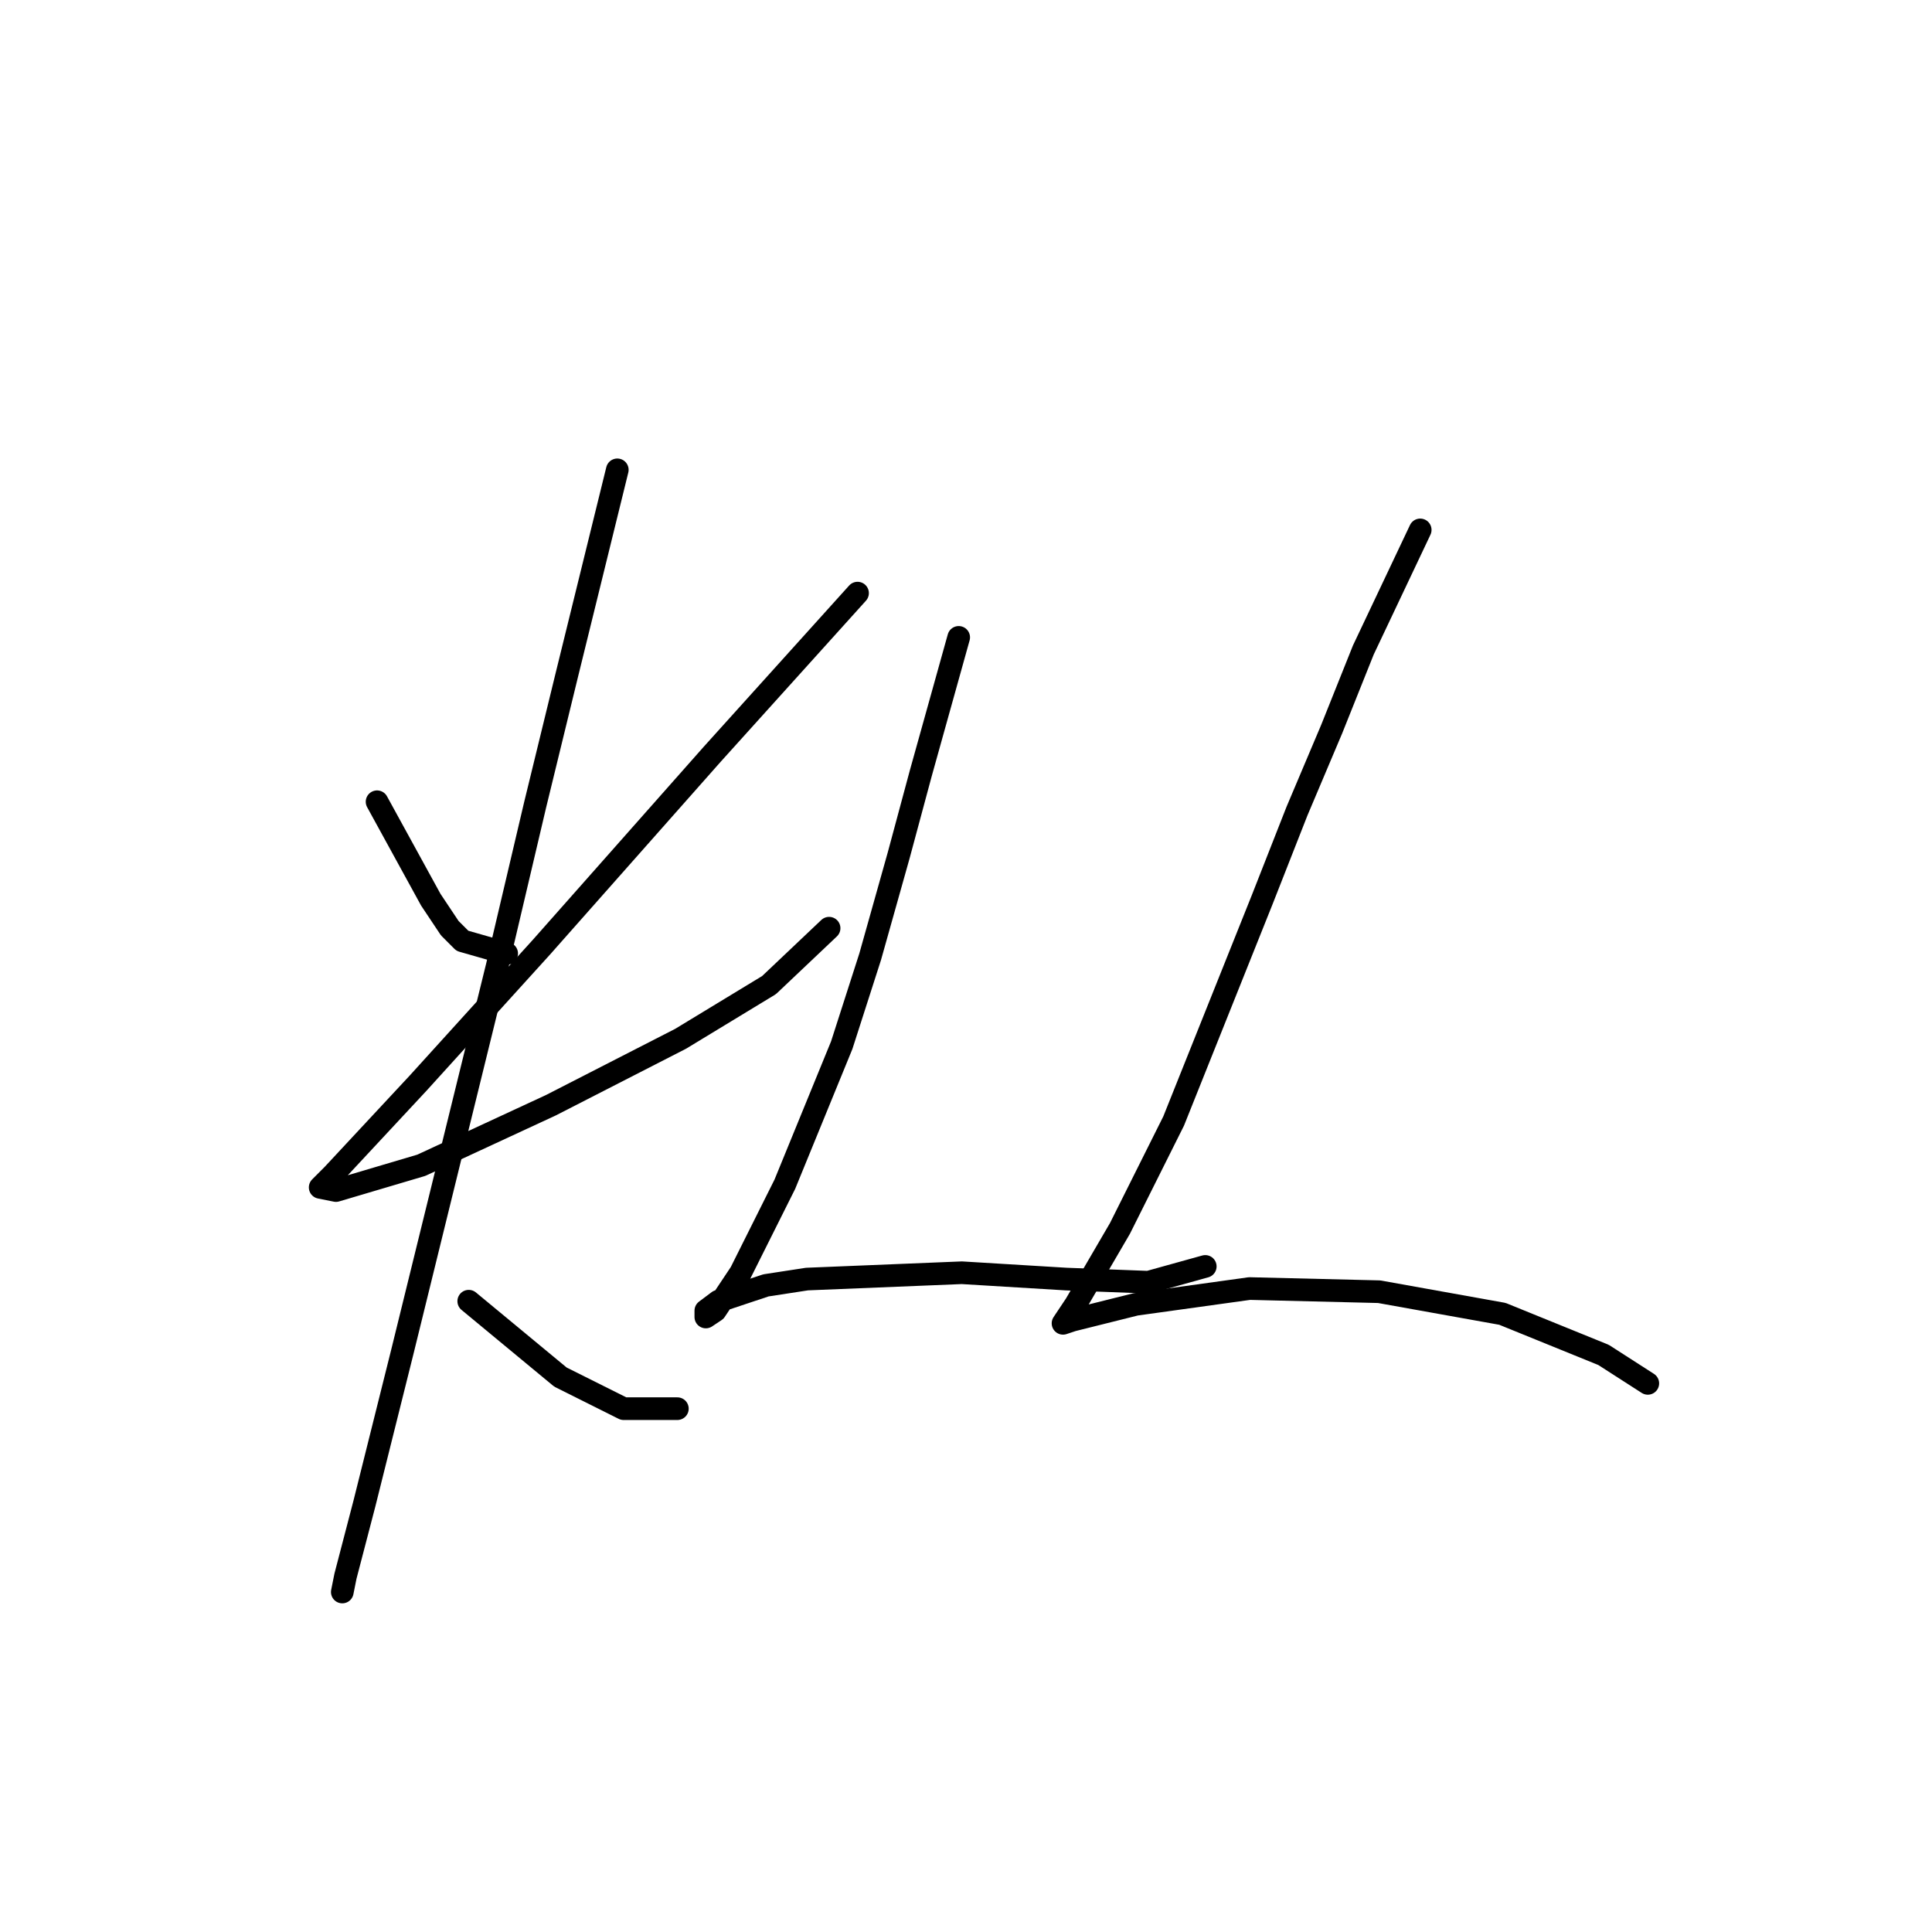 <?xml version="1.0" standalone="no"?>
    <svg width="256" height="256" xmlns="http://www.w3.org/2000/svg" version="1.1">
    <polyline stroke="black" stroke-width="3" stroke-linecap="round" fill="transparent" stroke-linejoin="round" points="49.963 106.235 57.084 119.22 59.597 122.99 61.273 124.665 67.137 126.341 67.137 126.341 " />
        <polyline stroke="black" stroke-width="3" stroke-linecap="round" fill="transparent" stroke-linejoin="round" points="113.63 78.591 94.362 99.953 71.744 125.503 55.409 143.514 44.099 155.66 42.424 157.336 44.518 157.755 55.827 154.404 73 146.446 90.174 137.65 101.902 130.529 109.86 122.99 109.86 122.99 " />
        <polyline stroke="black" stroke-width="3" stroke-linecap="round" fill="transparent" stroke-linejoin="round" points="81.796 62.256 75.095 89.481 70.906 106.654 65.88 128.016 53.314 179.116 48.288 199.222 45.775 208.855 45.356 210.95 45.356 210.95 " />
        <polyline stroke="black" stroke-width="3" stroke-linecap="round" fill="transparent" stroke-linejoin="round" points="62.11 172.415 74.257 182.467 82.634 186.656 89.755 186.656 89.755 186.656 " />
        <polyline stroke="black" stroke-width="3" stroke-linecap="round" fill="transparent" stroke-linejoin="round" points="127.033 84.455 122.007 102.466 119.075 113.356 115.305 126.759 111.535 138.487 103.996 156.917 98.132 168.645 94.781 173.671 93.525 174.509 93.525 173.671 95.2 172.415 101.483 170.32 106.928 169.483 127.452 168.645 141.274 169.483 152.164 169.902 159.704 167.807 159.704 167.807 " />
        <polyline stroke="black" stroke-width="3" stroke-linecap="round" fill="transparent" stroke-linejoin="round" points="188.186 70.214 180.647 86.13 176.458 96.602 171.851 107.492 167.243 119.22 155.515 148.54 148.395 162.781 142.531 172.834 140.855 175.347 142.112 174.928 150.489 172.834 165.568 170.739 182.741 171.158 199.076 174.09 212.48 179.535 218.344 183.305 218.344 183.305 " />
        </svg>